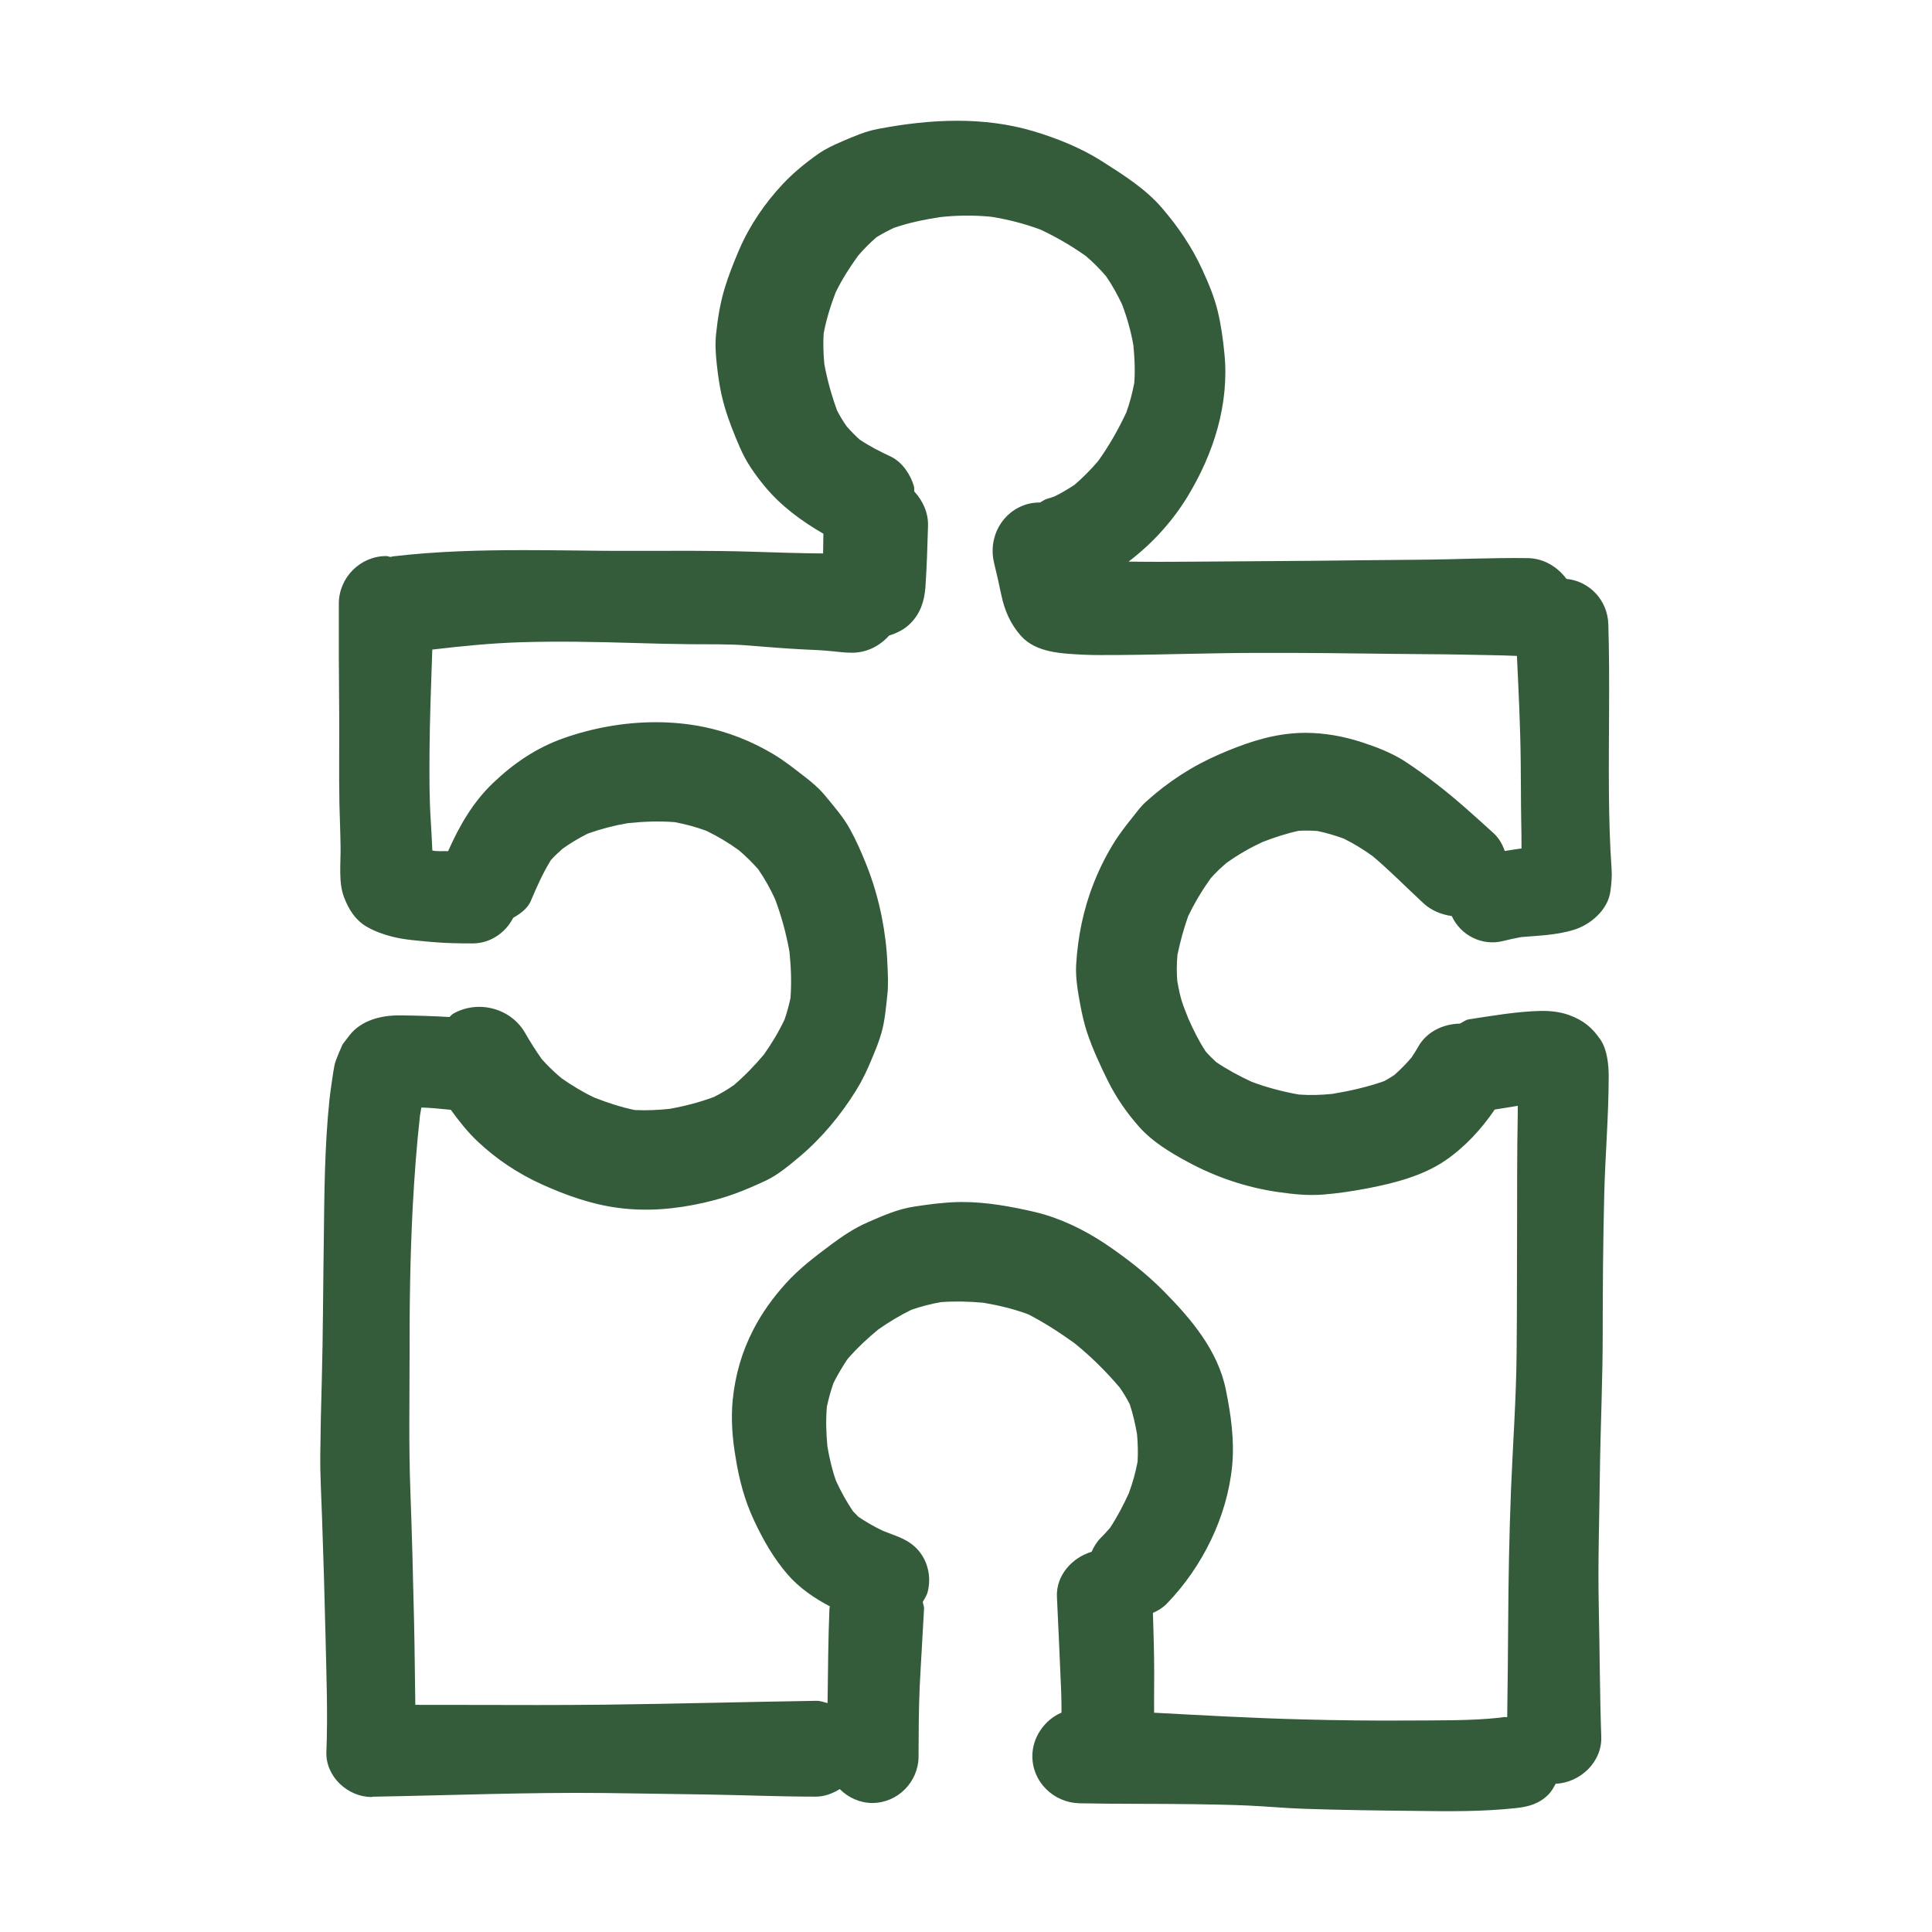 <?xml version="1.0" encoding="utf-8"?><!-- Uploaded to: SVG Repo, www.svgrepo.com, Generator: SVG Repo Mixer Tools -->
<svg version="1.1" id="designs" xmlns="http://www.w3.org/2000/svg" xmlns:xlink="http://www.w3.org/1999/xlink" 
	 width="800px" height="800px" viewBox="0 0 32 32" xml:space="preserve">
<style type="text/css">
	.sketchy_een{fill:#345C3A;}
</style>
<path class="sketchy_een" d="M19.679,15.177c0.107-0.223,0.231-0.43,0.374-0.63c0.082-0.093,0.17-0.176,0.264-0.256
	c0.188-0.134,0.382-0.246,0.593-0.344c0.197-0.076,0.394-0.142,0.6-0.186c0.104-0.006,0.206-0.005,0.31,0.003
	c0.149,0.03,0.292,0.074,0.435,0.125c0.17,0.083,0.326,0.181,0.479,0.29c0.293,0.246,0.561,0.522,0.842,0.781
	c0.134,0.124,0.3,0.188,0.47,0.213c0.148,0.322,0.505,0.502,0.855,0.412c0.099-0.025,0.196-0.046,0.295-0.064
	c0.288-0.024,0.583-0.033,0.861-0.117c0.284-0.083,0.575-0.333,0.616-0.639c0.019-0.144,0.029-0.251,0.019-0.389
	c-0.029-0.41-0.039-0.82-0.043-1.232c-0.008-0.935,0.018-1.869-0.01-2.804c-0.011-0.392-0.305-0.713-0.694-0.752
	c-0.15-0.201-0.378-0.341-0.645-0.344c-0.604-0.008-1.208,0.023-1.813,0.027c-0.593,0.004-1.185,0.012-1.778,0.018
	c-0.651,0.006-1.302,0.008-1.953,0.014c-0.354,0.003-0.708,0.004-1.063-0.001c0.387-0.295,0.721-0.659,0.975-1.075
	c0.433-0.711,0.696-1.533,0.612-2.373c-0.023-0.233-0.054-0.464-0.109-0.693c-0.056-0.237-0.154-0.47-0.255-0.69
	c-0.173-0.379-0.398-0.709-0.668-1.024c-0.272-0.319-0.647-0.554-0.997-0.777c-0.352-0.223-0.744-0.38-1.142-0.499
	C16.699,2.05,16.277,2,15.854,2c-0.442,0-0.885,0.054-1.318,0.137c-0.204,0.039-0.393,0.121-0.581,0.202
	c-0.14,0.06-0.278,0.123-0.402,0.21c-0.212,0.149-0.412,0.312-0.589,0.501c-0.297,0.317-0.55,0.688-0.721,1.086
	C12.152,4.35,12.066,4.562,12,4.784c-0.074,0.249-0.113,0.494-0.14,0.752c-0.017,0.165-0.006,0.332,0.012,0.497
	C11.897,6.27,11.934,6.501,12,6.73c0.068,0.235,0.159,0.46,0.256,0.684c0.103,0.239,0.241,0.434,0.406,0.636
	c0.268,0.327,0.612,0.58,0.976,0.79c-0.002,0.109-0.003,0.217-0.005,0.327c-0.394-0.003-0.788-0.017-1.183-0.029
	c-0.657-0.021-1.319-0.014-1.976-0.014c-0.311,0.002-0.62-0.002-0.929-0.006C9.257,9.115,8.969,9.112,8.68,9.112
	c-0.727,0-1.453,0.018-2.177,0.104C6.491,9.218,6.481,9.223,6.468,9.225C6.444,9.222,6.422,9.21,6.397,9.21
	c-0.429,0-0.783,0.355-0.785,0.785c-0.002,0.595,0,1.191,0.006,1.788c0.004,0.513-0.006,1.026,0.004,1.539
	c0.006,0.237,0.016,0.476,0.019,0.713c0.004,0.258-0.037,0.579,0.056,0.822c0.076,0.204,0.192,0.389,0.387,0.498
	c0.128,0.072,0.262,0.12,0.404,0.157c0.21,0.055,0.435,0.068,0.651,0.089c0.229,0.021,0.461,0.025,0.692,0.025
	c0.291-0.001,0.543-0.177,0.669-0.424c0.123-0.069,0.238-0.157,0.29-0.275c0.099-0.234,0.201-0.466,0.335-0.682
	c0.061-0.067,0.125-0.128,0.194-0.188c0.132-0.094,0.271-0.177,0.416-0.25c0.217-0.077,0.435-0.134,0.663-0.173
	c0.258-0.027,0.517-0.037,0.776-0.017c0.179,0.034,0.349,0.079,0.521,0.142c0.193,0.092,0.372,0.2,0.545,0.325
	c0.114,0.098,0.219,0.201,0.318,0.313c0.109,0.159,0.2,0.321,0.28,0.496c0.106,0.283,0.184,0.57,0.238,0.87
	c0.026,0.257,0.036,0.51,0.017,0.767c-0.025,0.121-0.058,0.237-0.097,0.354c-0.098,0.207-0.211,0.396-0.344,0.583
	c-0.154,0.184-0.317,0.352-0.498,0.507c-0.107,0.074-0.216,0.139-0.333,0.197c-0.238,0.087-0.48,0.151-0.73,0.195
	c-0.192,0.02-0.381,0.029-0.574,0.02c-0.229-0.046-0.449-0.12-0.667-0.204c-0.193-0.091-0.373-0.2-0.548-0.322
	c-0.117-0.098-0.226-0.202-0.328-0.317c-0.1-0.14-0.191-0.287-0.277-0.435c-0.237-0.414-0.787-0.554-1.197-0.314
	c-0.022,0.013-0.036,0.036-0.056,0.051c-0.268-0.016-0.538-0.024-0.807-0.027c-0.01,0-0.021,0-0.031,0
	c-0.296,0-0.617,0.081-0.81,0.321c-0.041,0.054-0.082,0.106-0.122,0.159c-0.041,0.091-0.08,0.183-0.115,0.278
	c-0.019,0.054-0.029,0.123-0.039,0.181c-0.023,0.155-0.047,0.311-0.064,0.466c-0.08,0.77-0.084,1.552-0.093,2.326
	c-0.012,0.771-0.012,1.543-0.033,2.314c-0.012,0.406-0.021,0.81-0.025,1.216c-0.004,0.352,0.017,0.706,0.029,1.059
	c0.023,0.657,0.043,1.315,0.058,1.974c0.014,0.633,0.039,1.271,0.014,1.904c-0.016,0.408,0.354,0.748,0.748,0.748
	c0.01,0,0.019-0.005,0.029-0.006c0.002,0,0.003,0.001,0.005,0.001c1.273-0.023,2.543-0.074,3.818-0.061
	c0.579,0.006,1.158,0.018,1.737,0.025c0.591,0.01,1.179,0.035,1.77,0.035c0.147,0,0.278-0.053,0.396-0.125
	c0.14,0.141,0.332,0.23,0.541,0.23c0.418,0,0.76-0.348,0.764-0.764c0.002-0.387,0.002-0.773,0.019-1.16
	c0.021-0.431,0.05-0.863,0.072-1.294c0.002-0.04-0.016-0.074-0.021-0.112c0.029-0.052,0.063-0.101,0.079-0.158
	c0.054-0.198,0.027-0.414-0.076-0.589c-0.109-0.185-0.264-0.28-0.459-0.352c-0.07-0.027-0.14-0.054-0.209-0.081
	c-0.14-0.067-0.274-0.143-0.402-0.231c-0.031-0.03-0.06-0.06-0.089-0.091c-0.107-0.159-0.199-0.325-0.279-0.499
	c-0.068-0.187-0.11-0.377-0.144-0.571c-0.022-0.223-0.028-0.442-0.009-0.665c0.03-0.133,0.064-0.262,0.109-0.389
	c0.068-0.136,0.145-0.265,0.229-0.392c0.158-0.183,0.329-0.344,0.515-0.496c0.175-0.123,0.354-0.231,0.545-0.324
	c0.162-0.057,0.324-0.098,0.492-0.128c0.237-0.017,0.469-0.011,0.706,0.011c0.255,0.044,0.498,0.102,0.739,0.191
	c0.271,0.14,0.522,0.303,0.768,0.48c0.272,0.22,0.521,0.467,0.747,0.733c0.062,0.089,0.117,0.18,0.166,0.276
	c0.054,0.163,0.092,0.328,0.121,0.498c0.013,0.152,0.018,0.301,0.009,0.453c-0.033,0.18-0.082,0.354-0.146,0.526
	c-0.091,0.197-0.19,0.389-0.311,0.572c-0.049,0.057-0.1,0.112-0.155,0.167c-0.066,0.067-0.113,0.146-0.149,0.228
	c-0.325,0.098-0.591,0.392-0.575,0.746c0.019,0.412,0.039,0.824,0.056,1.236c0.011,0.223,0.021,0.453,0.02,0.682
	c-0.281,0.12-0.483,0.409-0.483,0.721c0,0.433,0.356,0.771,0.781,0.781c0.635,0.013,1.271,0.006,1.906,0.015
	c0.299,0.004,0.598,0.01,0.898,0.023c0.303,0.014,0.604,0.043,0.907,0.053c0.614,0.021,1.228,0.029,1.84,0.035
	c0.562,0.008,1.117,0.014,1.675-0.046c0.212-0.023,0.387-0.07,0.542-0.226c0.051-0.051,0.085-0.116,0.119-0.178
	c0.403-0.015,0.77-0.359,0.755-0.776c-0.025-0.713-0.025-1.428-0.041-2.141c-0.017-0.744,0.01-1.486,0.018-2.229
	c0.01-0.771,0.047-1.542,0.047-2.314c0-0.764,0.006-1.527,0.025-2.292c0.016-0.655,0.074-1.312,0.074-1.968
	c0-0.187-0.025-0.441-0.136-0.603c-0.138-0.204-0.288-0.324-0.519-0.408c-0.138-0.05-0.289-0.069-0.434-0.069
	c-0.014,0-0.028,0-0.042,0c-0.396,0.01-0.797,0.08-1.187,0.14c-0.051,0.008-0.097,0.045-0.146,0.07
	c-0.279,0.006-0.554,0.134-0.695,0.39c-0.033,0.059-0.069,0.116-0.107,0.172c-0.088,0.103-0.182,0.199-0.283,0.288
	c-0.054,0.037-0.11,0.071-0.168,0.102c-0.278,0.098-0.569,0.164-0.859,0.212c-0.186,0.019-0.369,0.025-0.555,0.011
	c-0.268-0.047-0.531-0.117-0.785-0.212c-0.204-0.095-0.4-0.2-0.586-0.326c-0.062-0.056-0.12-0.114-0.174-0.177
	c-0.114-0.174-0.205-0.359-0.289-0.549c-0.028-0.071-0.056-0.143-0.083-0.214c-0.048-0.133-0.074-0.269-0.098-0.406
	c-0.011-0.144-0.01-0.285,0.003-0.428C19.547,15.6,19.604,15.388,19.679,15.177z M17.892,16.638
	c0.029,0.155,0.062,0.305,0.111,0.455c0.091,0.276,0.218,0.548,0.346,0.808c0.14,0.282,0.317,0.536,0.526,0.771
	c0.218,0.243,0.515,0.421,0.801,0.575c0.466,0.252,0.968,0.421,1.492,0.497c0.258,0.037,0.497,0.062,0.758,0.041
	c0.243-0.02,0.488-0.057,0.727-0.103c0.441-0.085,0.915-0.206,1.288-0.462c0.319-0.219,0.596-0.517,0.816-0.842
	c0.127-0.021,0.254-0.042,0.382-0.062c0.001,0.195-0.005,0.391-0.007,0.585c-0.004,0.381-0.004,0.764-0.004,1.145
	c-0.004,0.783,0,1.566-0.008,2.349c-0.006,0.76-0.062,1.519-0.093,2.277c-0.029,0.74-0.043,1.479-0.047,2.219
	c-0.002,0.516-0.01,1.033-0.016,1.55c-0.02,0.003-0.04-0.005-0.06,0c-0.02,0.003-0.04,0.006-0.06,0.009
	c-0.491,0.053-0.992,0.043-1.484,0.047c-0.595,0.004-1.189-0.002-1.784-0.018c-0.821-0.021-1.64-0.067-2.46-0.111
	c-0.001-0.042,0-0.084-0.001-0.126c0-0.181,0.002-0.359,0.002-0.539c0-0.33-0.011-0.659-0.021-0.988
	c0.082-0.036,0.161-0.083,0.227-0.15c0.593-0.612,1.004-1.442,1.086-2.293c0.039-0.421-0.021-0.839-0.105-1.253
	c-0.13-0.649-0.575-1.174-1.028-1.632c-0.291-0.295-0.628-0.556-0.971-0.787c-0.35-0.233-0.752-0.428-1.162-0.525
	c-0.39-0.091-0.803-0.166-1.206-0.166c-0.028,0-0.056,0-0.085,0.001c-0.241,0.008-0.476,0.039-0.715,0.076
	c-0.272,0.041-0.523,0.154-0.771,0.262c-0.218,0.095-0.416,0.229-0.604,0.369c-0.262,0.196-0.529,0.398-0.748,0.642
	c-0.21,0.233-0.393,0.485-0.536,0.763c-0.192,0.373-0.299,0.748-0.342,1.164c-0.031,0.321-0.006,0.641,0.049,0.96
	c0.058,0.361,0.146,0.699,0.303,1.034c0.146,0.316,0.323,0.625,0.552,0.892c0.197,0.229,0.443,0.396,0.706,0.535
	c-0.001,0.013-0.008,0.024-0.008,0.038c-0.021,0.521-0.024,1.042-0.031,1.564c-0.059-0.015-0.115-0.038-0.178-0.038
	c-0.004,0-0.009,0-0.013,0c-1.17,0.018-2.337,0.05-3.507,0.064c-0.729,0.008-1.455,0.006-2.182,0.004
	c-0.316-0.001-0.632-0.001-0.948-0.001c-0.008-0.462-0.01-0.924-0.021-1.385c-0.016-0.729-0.035-1.457-0.062-2.186
	c-0.027-0.752-0.012-1.502-0.012-2.254c-0.002-0.808,0.01-1.615,0.052-2.423c0.027-0.505,0.064-1.009,0.12-1.512
	c0.007-0.045,0.015-0.089,0.023-0.134c0.163,0.005,0.325,0.022,0.488,0.038c0.135,0.186,0.277,0.366,0.441,0.521
	c0.311,0.295,0.674,0.536,1.065,0.713c0.396,0.179,0.818,0.33,1.251,0.388c0.482,0.066,0.956,0.025,1.43-0.082
	c0.177-0.041,0.35-0.089,0.519-0.151c0.177-0.064,0.346-0.14,0.515-0.218c0.194-0.091,0.393-0.258,0.556-0.395
	c0.365-0.307,0.684-0.691,0.936-1.098c0.101-0.163,0.183-0.334,0.256-0.513c0.062-0.146,0.12-0.286,0.163-0.438
	c0.058-0.202,0.074-0.414,0.097-0.62c0.021-0.175,0.01-0.354,0.002-0.528c-0.01-0.259-0.043-0.521-0.093-0.773
	c-0.06-0.299-0.144-0.589-0.258-0.873c-0.08-0.198-0.163-0.391-0.266-0.577c-0.109-0.2-0.264-0.377-0.408-0.552
	c-0.101-0.124-0.229-0.233-0.356-0.33c-0.171-0.132-0.338-0.266-0.525-0.375c-0.35-0.206-0.729-0.357-1.127-0.439
	c-0.262-0.054-0.532-0.08-0.803-0.08c-0.519,0-1.042,0.094-1.525,0.264c-0.451,0.159-0.828,0.416-1.17,0.742
	c-0.337,0.322-0.558,0.71-0.745,1.13c-0.071-0.003-0.142,0.003-0.213-0.003c-0.016-0.003-0.032-0.005-0.048-0.008
	c-0.009-0.165-0.015-0.329-0.026-0.492c-0.025-0.371-0.023-0.743-0.021-1.116c0.004-0.573,0.026-1.146,0.046-1.72
	c0.492-0.058,0.984-0.107,1.479-0.122c0.61-0.018,1.224-0.006,1.836,0.012c0.311,0.01,0.622,0.017,0.933,0.021
	c0.326,0.004,0.657-0.006,0.983,0.021c0.311,0.025,0.618,0.051,0.929,0.066c0.148,0.006,0.293,0.013,0.441,0.027
	c0.119,0.01,0.235,0.029,0.356,0.027c0.243-0.001,0.457-0.114,0.609-0.284c0.131-0.041,0.254-0.102,0.351-0.199
	c0.169-0.169,0.233-0.371,0.251-0.602c0.023-0.338,0.033-0.676,0.043-1.016c0.006-0.218-0.086-0.416-0.227-0.569
	c-0.005-0.028,0.002-0.057-0.006-0.084c-0.052-0.19-0.194-0.404-0.379-0.492c-0.179-0.084-0.354-0.173-0.519-0.283
	c-0.078-0.07-0.15-0.144-0.218-0.222c-0.058-0.083-0.11-0.169-0.157-0.26c-0.092-0.252-0.164-0.509-0.212-0.773
	c-0.015-0.168-0.021-0.334-0.011-0.502c0.044-0.234,0.114-0.46,0.199-0.682c0.105-0.215,0.233-0.416,0.373-0.609
	c0.094-0.109,0.193-0.209,0.301-0.303c0.094-0.059,0.19-0.109,0.289-0.156c0.248-0.087,0.507-0.138,0.766-0.179
	c0.286-0.031,0.566-0.034,0.853-0.005c0.28,0.046,0.549,0.114,0.815,0.214c0.26,0.122,0.51,0.268,0.744,0.433
	c0.122,0.103,0.233,0.215,0.336,0.335c0.103,0.148,0.189,0.305,0.266,0.467c0.084,0.221,0.147,0.442,0.188,0.677
	c0.021,0.209,0.031,0.417,0.015,0.628c-0.032,0.165-0.074,0.325-0.13,0.483c-0.132,0.282-0.286,0.554-0.468,0.808
	c-0.12,0.141-0.249,0.271-0.389,0.392c-0.109,0.073-0.221,0.139-0.338,0.196c-0.038,0.014-0.077,0.026-0.117,0.037
	c-0.045,0.013-0.079,0.042-0.12,0.062c-0.002,0-0.004,0-0.006,0c-0.067,0-0.135,0.008-0.2,0.026
	c-0.426,0.119-0.657,0.556-0.554,0.976c0.043,0.177,0.084,0.352,0.12,0.53c0.054,0.256,0.15,0.48,0.326,0.678
	c0.253,0.282,0.684,0.292,1.034,0.311c0.187,0.009,0.377,0.005,0.563,0.005c0.785-0.005,1.57-0.035,2.355-0.035
	c0.738-0.002,1.477,0.006,2.215,0.016c0.375,0.006,0.752,0.004,1.127,0.012c0.306,0.008,0.614,0.008,0.92,0.022
	c0.028,0.587,0.057,1.175,0.063,1.764c0.004,0.321,0.002,0.64,0.008,0.96c0.003,0.154,0.006,0.31,0.005,0.465
	c-0.093,0.011-0.185,0.029-0.278,0.042c-0.038-0.112-0.097-0.216-0.189-0.299c-0.305-0.276-0.608-0.554-0.935-0.806
	c-0.177-0.136-0.356-0.268-0.544-0.389c-0.212-0.134-0.457-0.228-0.692-0.305c-0.299-0.099-0.624-0.158-0.943-0.158
	c-0.077,0-0.153,0.003-0.229,0.011c-0.422,0.039-0.806,0.177-1.193,0.344c-0.453,0.196-0.855,0.458-1.222,0.791
	c-0.087,0.078-0.157,0.179-0.231,0.27c-0.095,0.118-0.187,0.239-0.27,0.365c-0.144,0.227-0.264,0.464-0.361,0.713
	c-0.171,0.431-0.264,0.894-0.29,1.356C17.814,16.204,17.853,16.43,17.892,16.638z"/>
</svg>